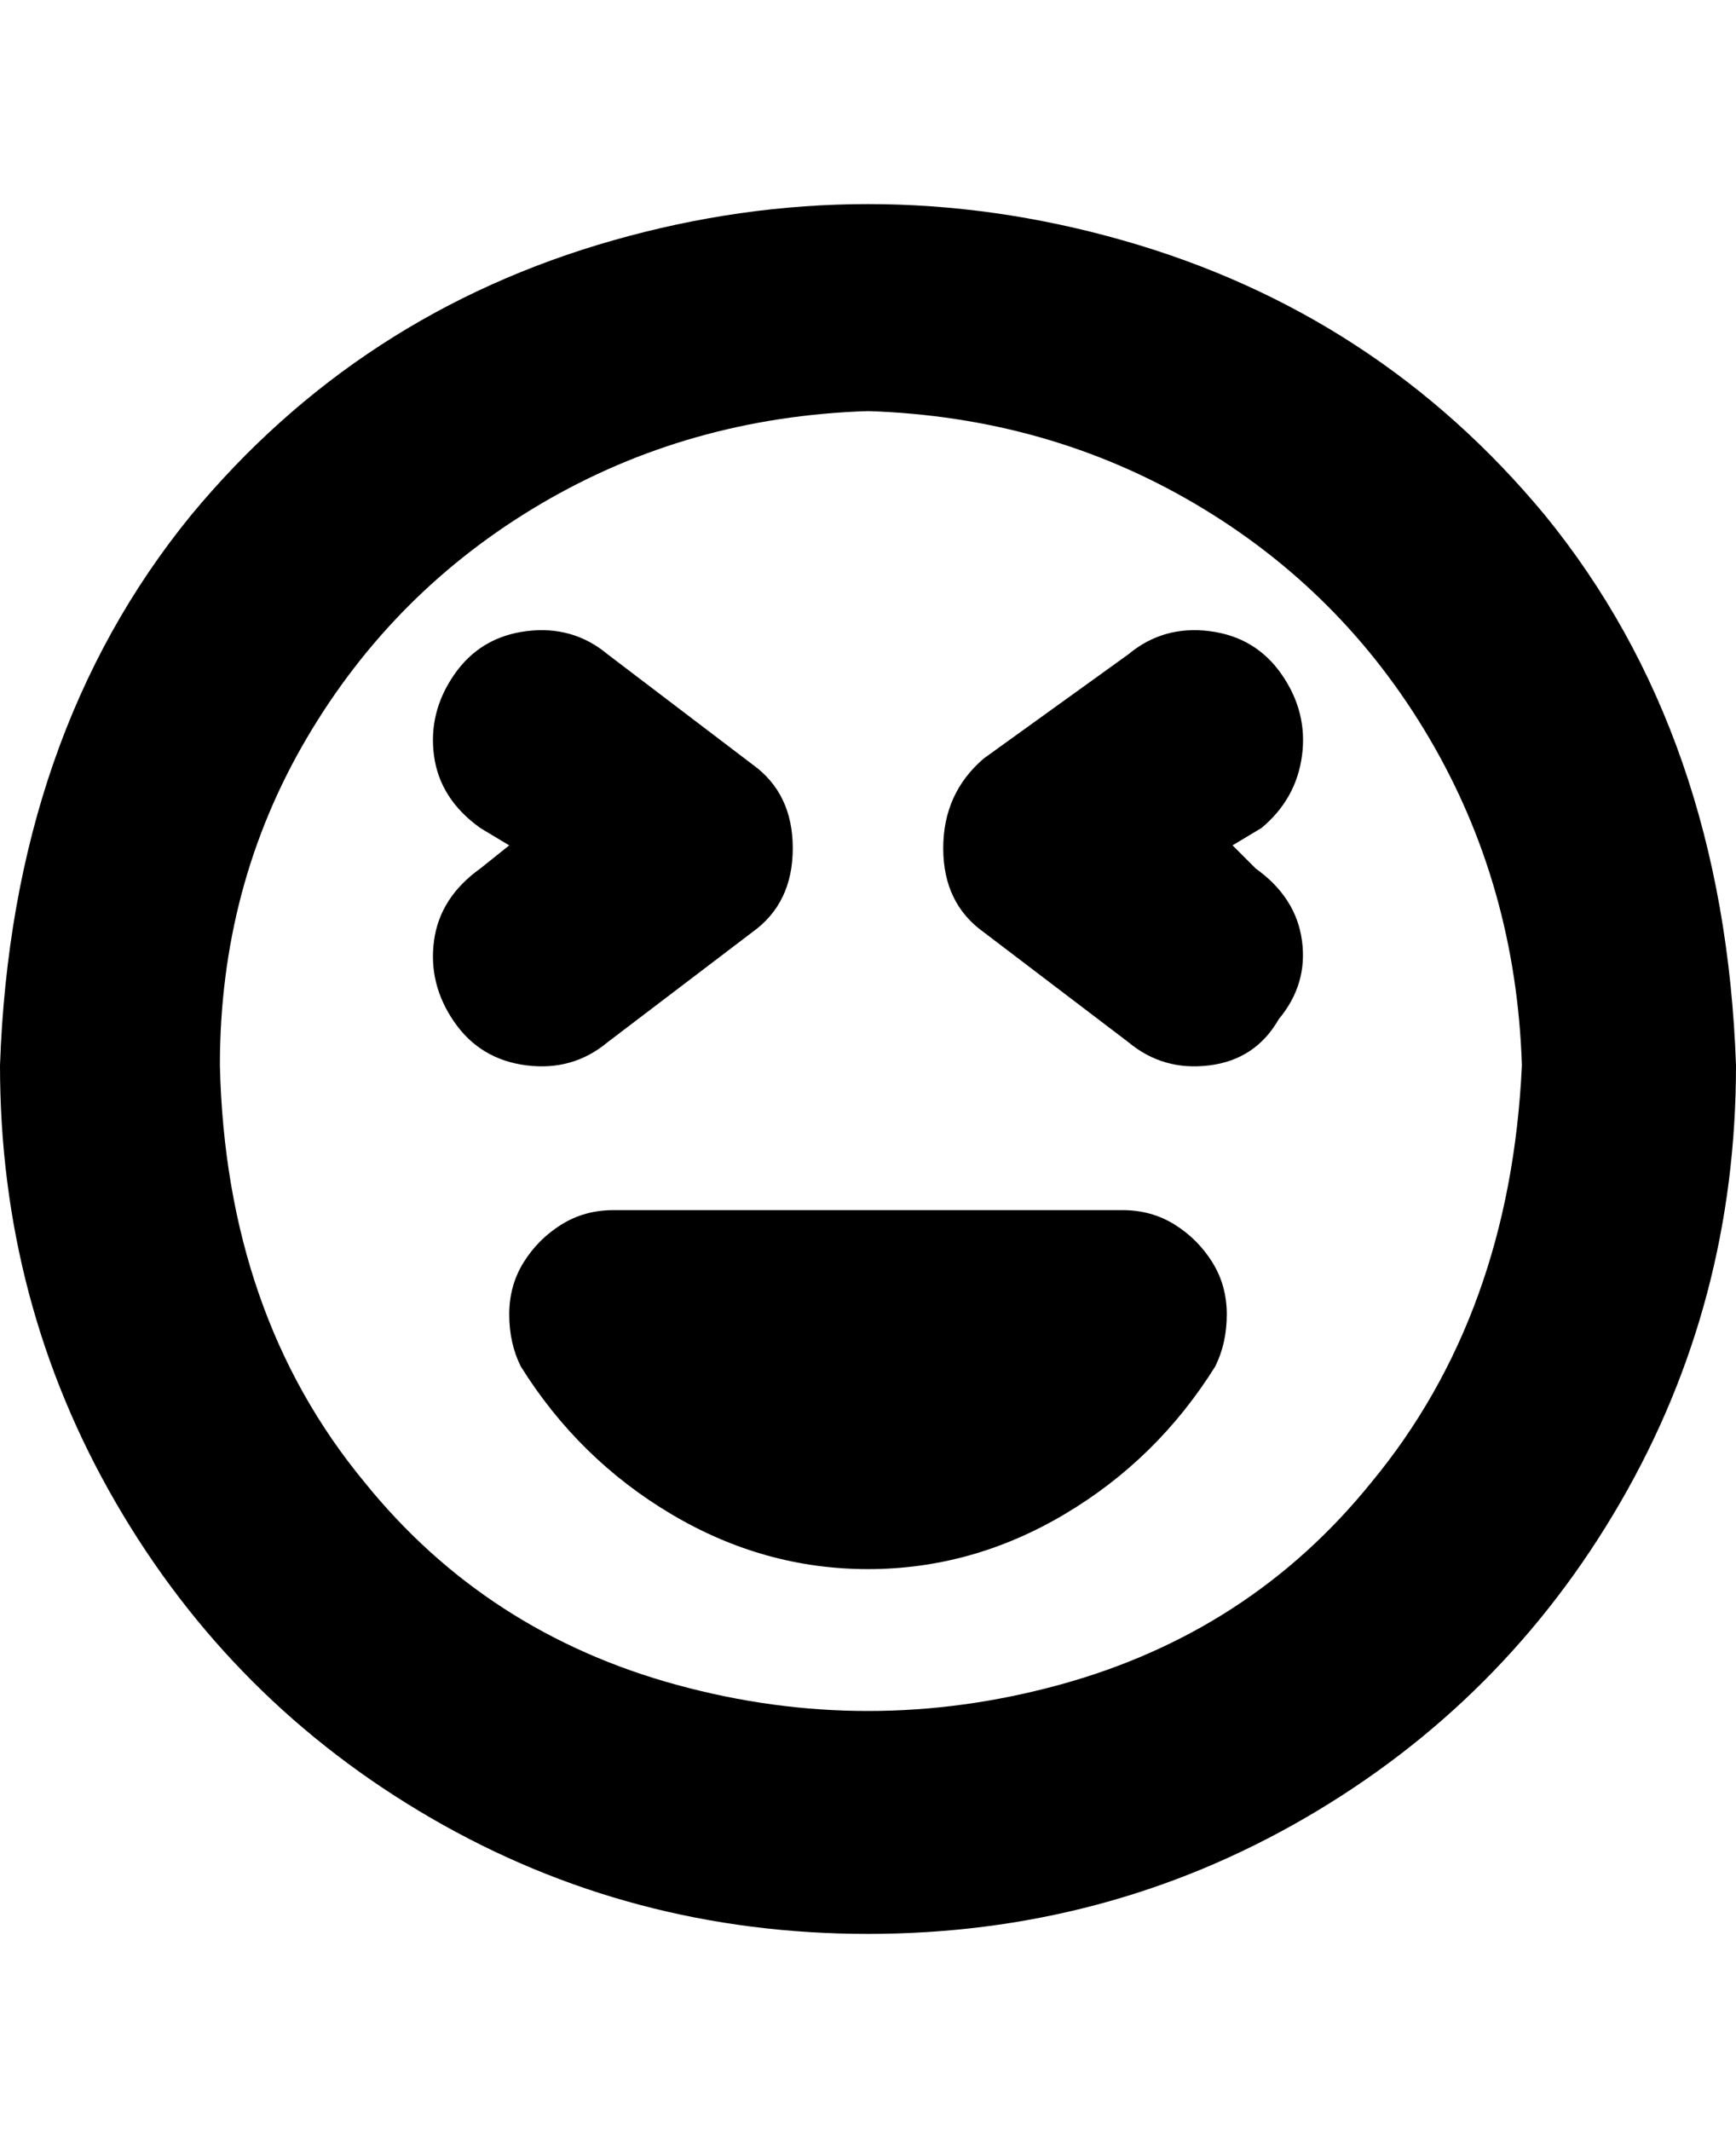 <svg viewBox="0 0 300 368" xmlns="http://www.w3.org/2000/svg"><path d="M150 334q-41 0-75.5-20T20 259.5Q0 225 0 184q2-57 33-95 29-35 73-47.5t88 0Q238 54 267 89q31 38 33 95 0 41-20 75.5T225.5 314Q191 334 150 334zm0-263q-31 1-56.5 16T53 127.5Q38 153 38 184q1 43 25 72 21 26 54 35t66 0q33-9 54-35 24-29 26-72-1-31-16-56.5T206.5 87Q181 72 150 71zm44 138h-88q-5 0-9 2.5t-6.5 6.5q-2.5 4-2.5 9t2 9q10 16 26 25.5t34 9.5q18 0 34-9.5t26-25.5q2-4 2-9t-2.5-9q-2.5-4-6.5-6.5t-9-2.5zm-89-29l25-19q7-5 7-14.5t-7-14.5l-25-19q-6-5-14-4t-12.5 7.5q-4.5 6.5-3.5 14t8 12.5l5 3-5 4q-7 5-8 12.5t3.5 14Q83 183 91 184t14-4zm116-4q5-6 4-13.5t-8-12.5l-4-4 5-3q6-5 7-12.5t-3.5-14Q217 110 209 109t-14 4l-25 18q-7 6-7 15.5t7 14.5l25 19q6 5 14 4t12-8z"/></svg>